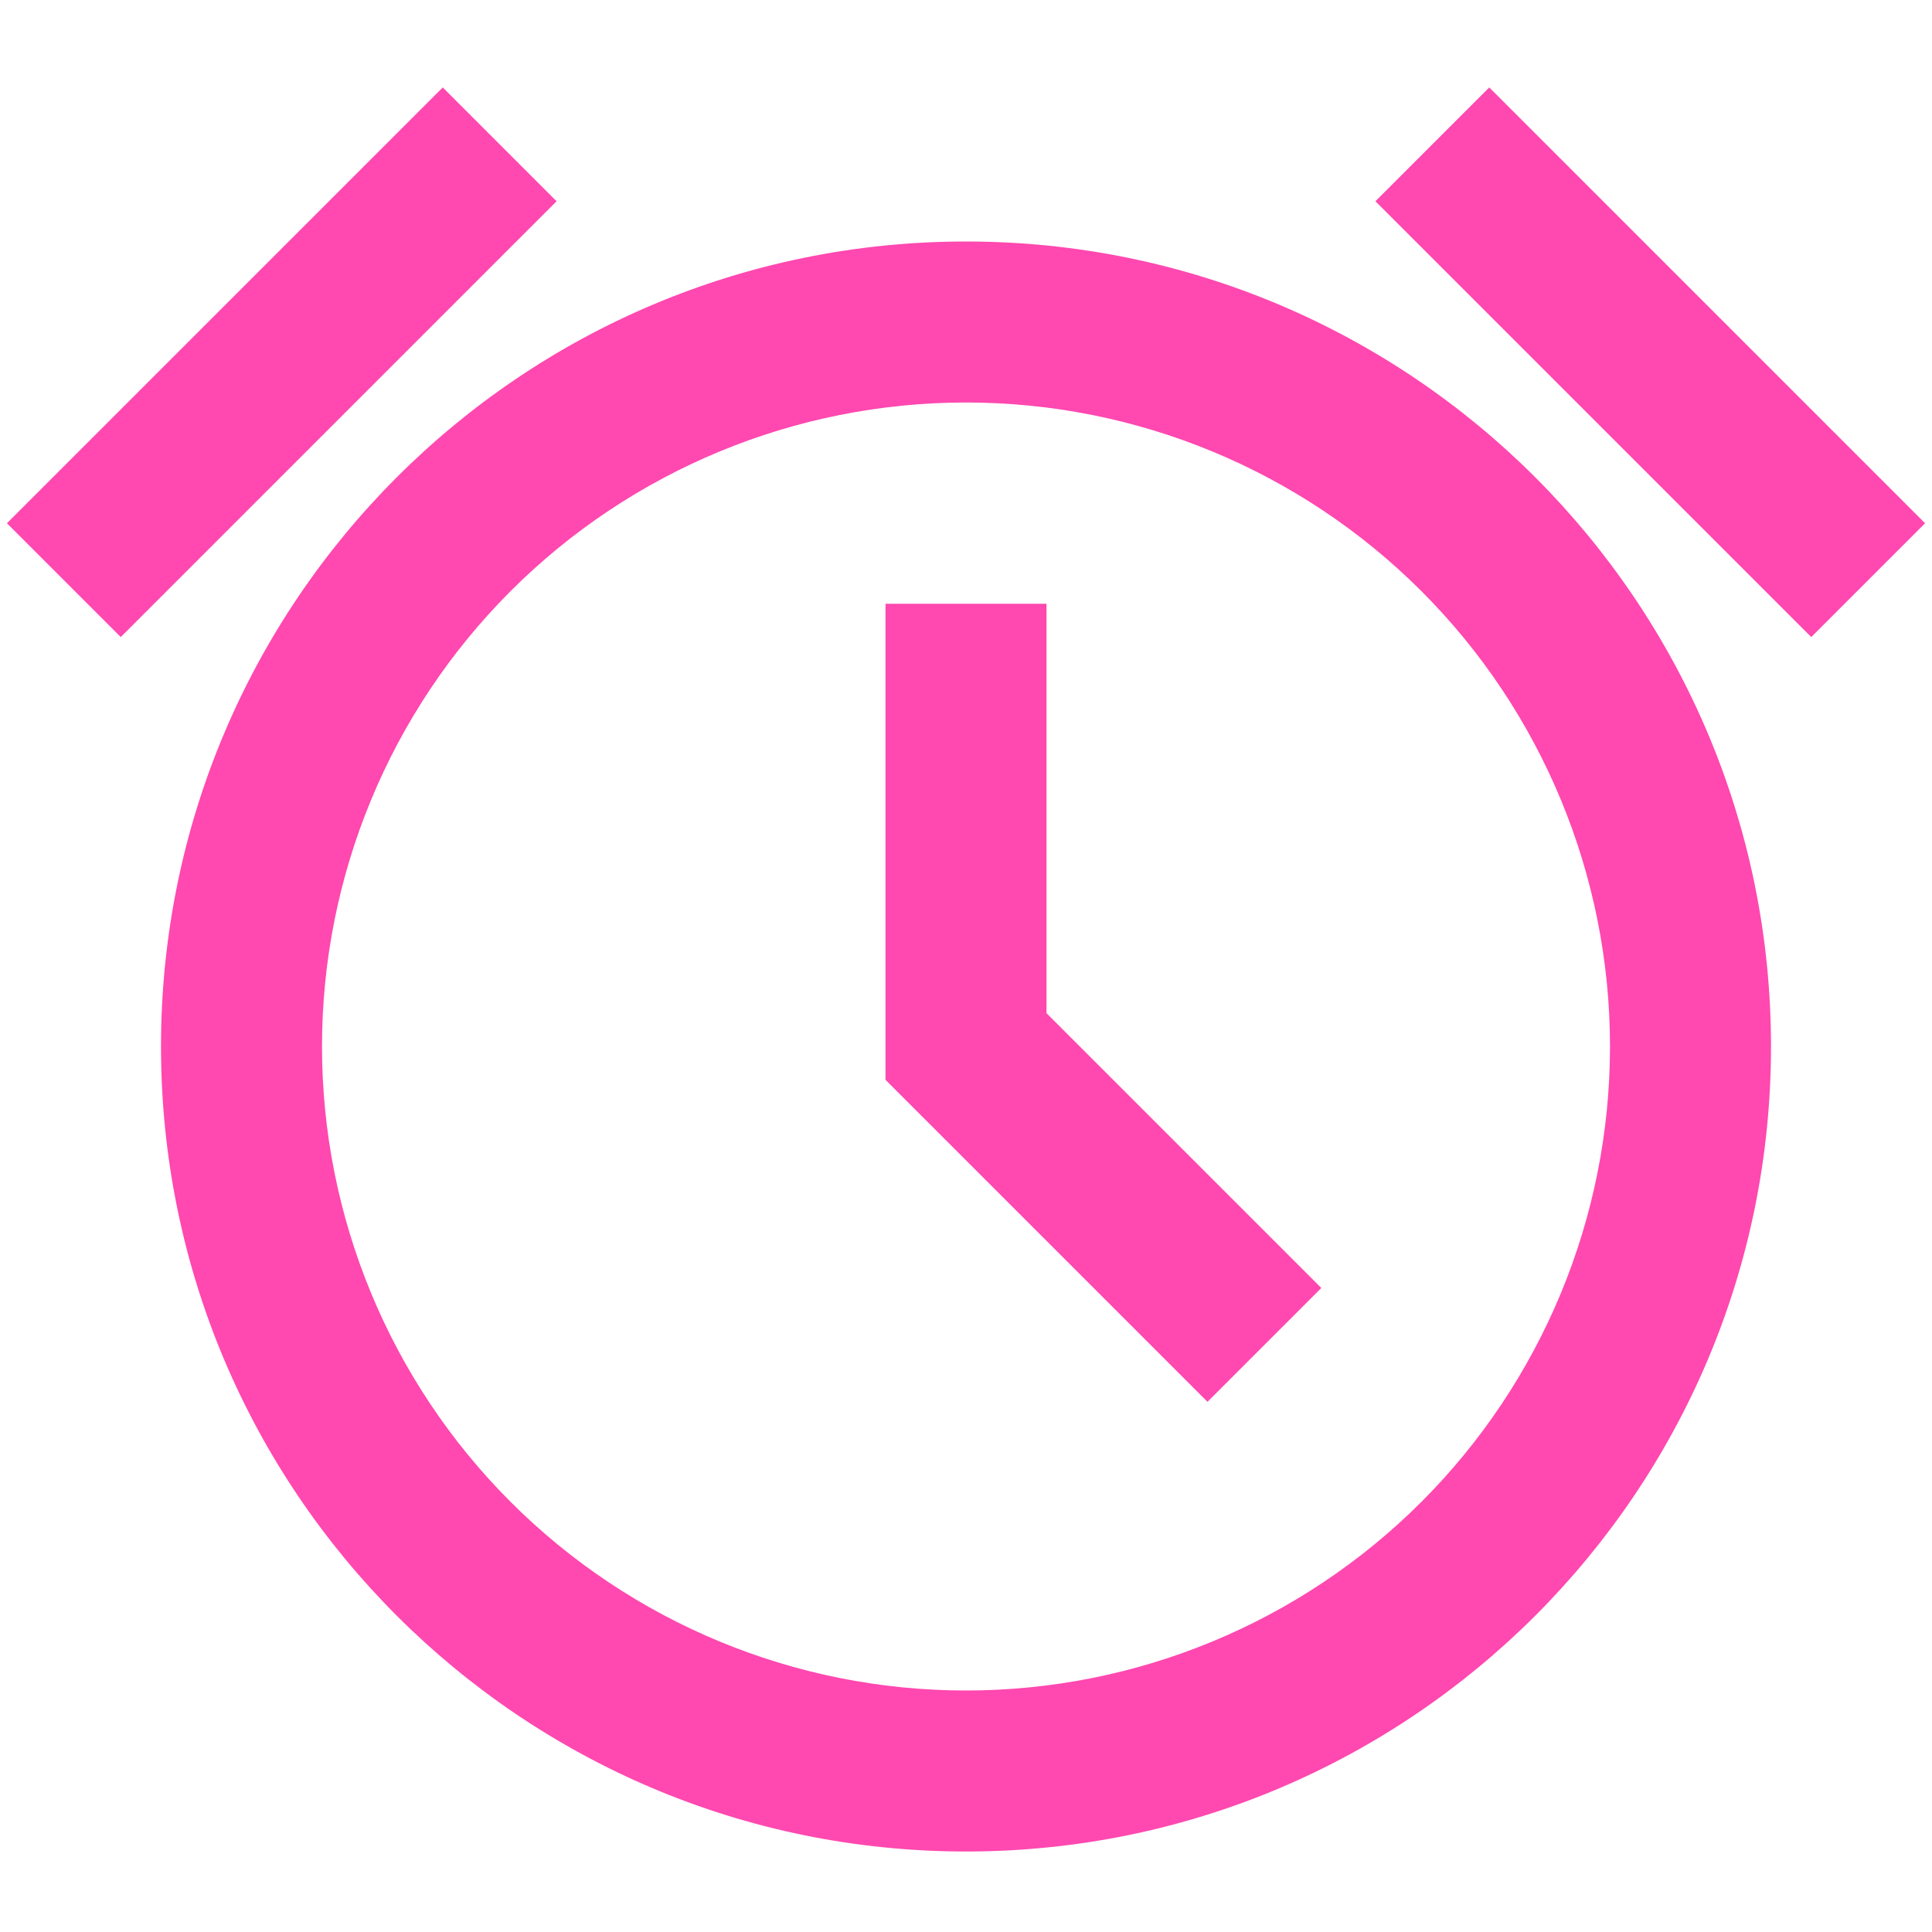 <svg width="24" height="24" viewBox="0 0 24 24" fill="none" xmlns="http://www.w3.org/2000/svg">
<path d="M6.914 2.5L1.5 7.914L0.086 6.5L5.5 1.086L6.914 2.5ZM18.5 1.086L23.914 6.5L22.5 7.914L17.086 2.5L18.5 1.086ZM12 5C9.878 5 7.843 5.843 6.343 7.343C4.843 8.843 4 10.878 4 13C4 15.122 4.843 17.157 6.343 18.657C7.843 20.157 9.878 21 12 21C14.122 21 16.157 20.157 17.657 18.657C19.157 17.157 20 15.122 20 13C20 10.878 19.157 8.843 17.657 7.343C16.157 5.843 14.122 5 12 5ZM2 13C2 7.477 6.477 3 12 3C17.523 3 22 7.477 22 13C22 18.523 17.523 23 12 23C6.477 23 2 18.523 2 13ZM13 7.5V12.586L16.414 16L15 17.414L11 13.414V7.5H13Z" fill="#FF48B0"/>
</svg>
